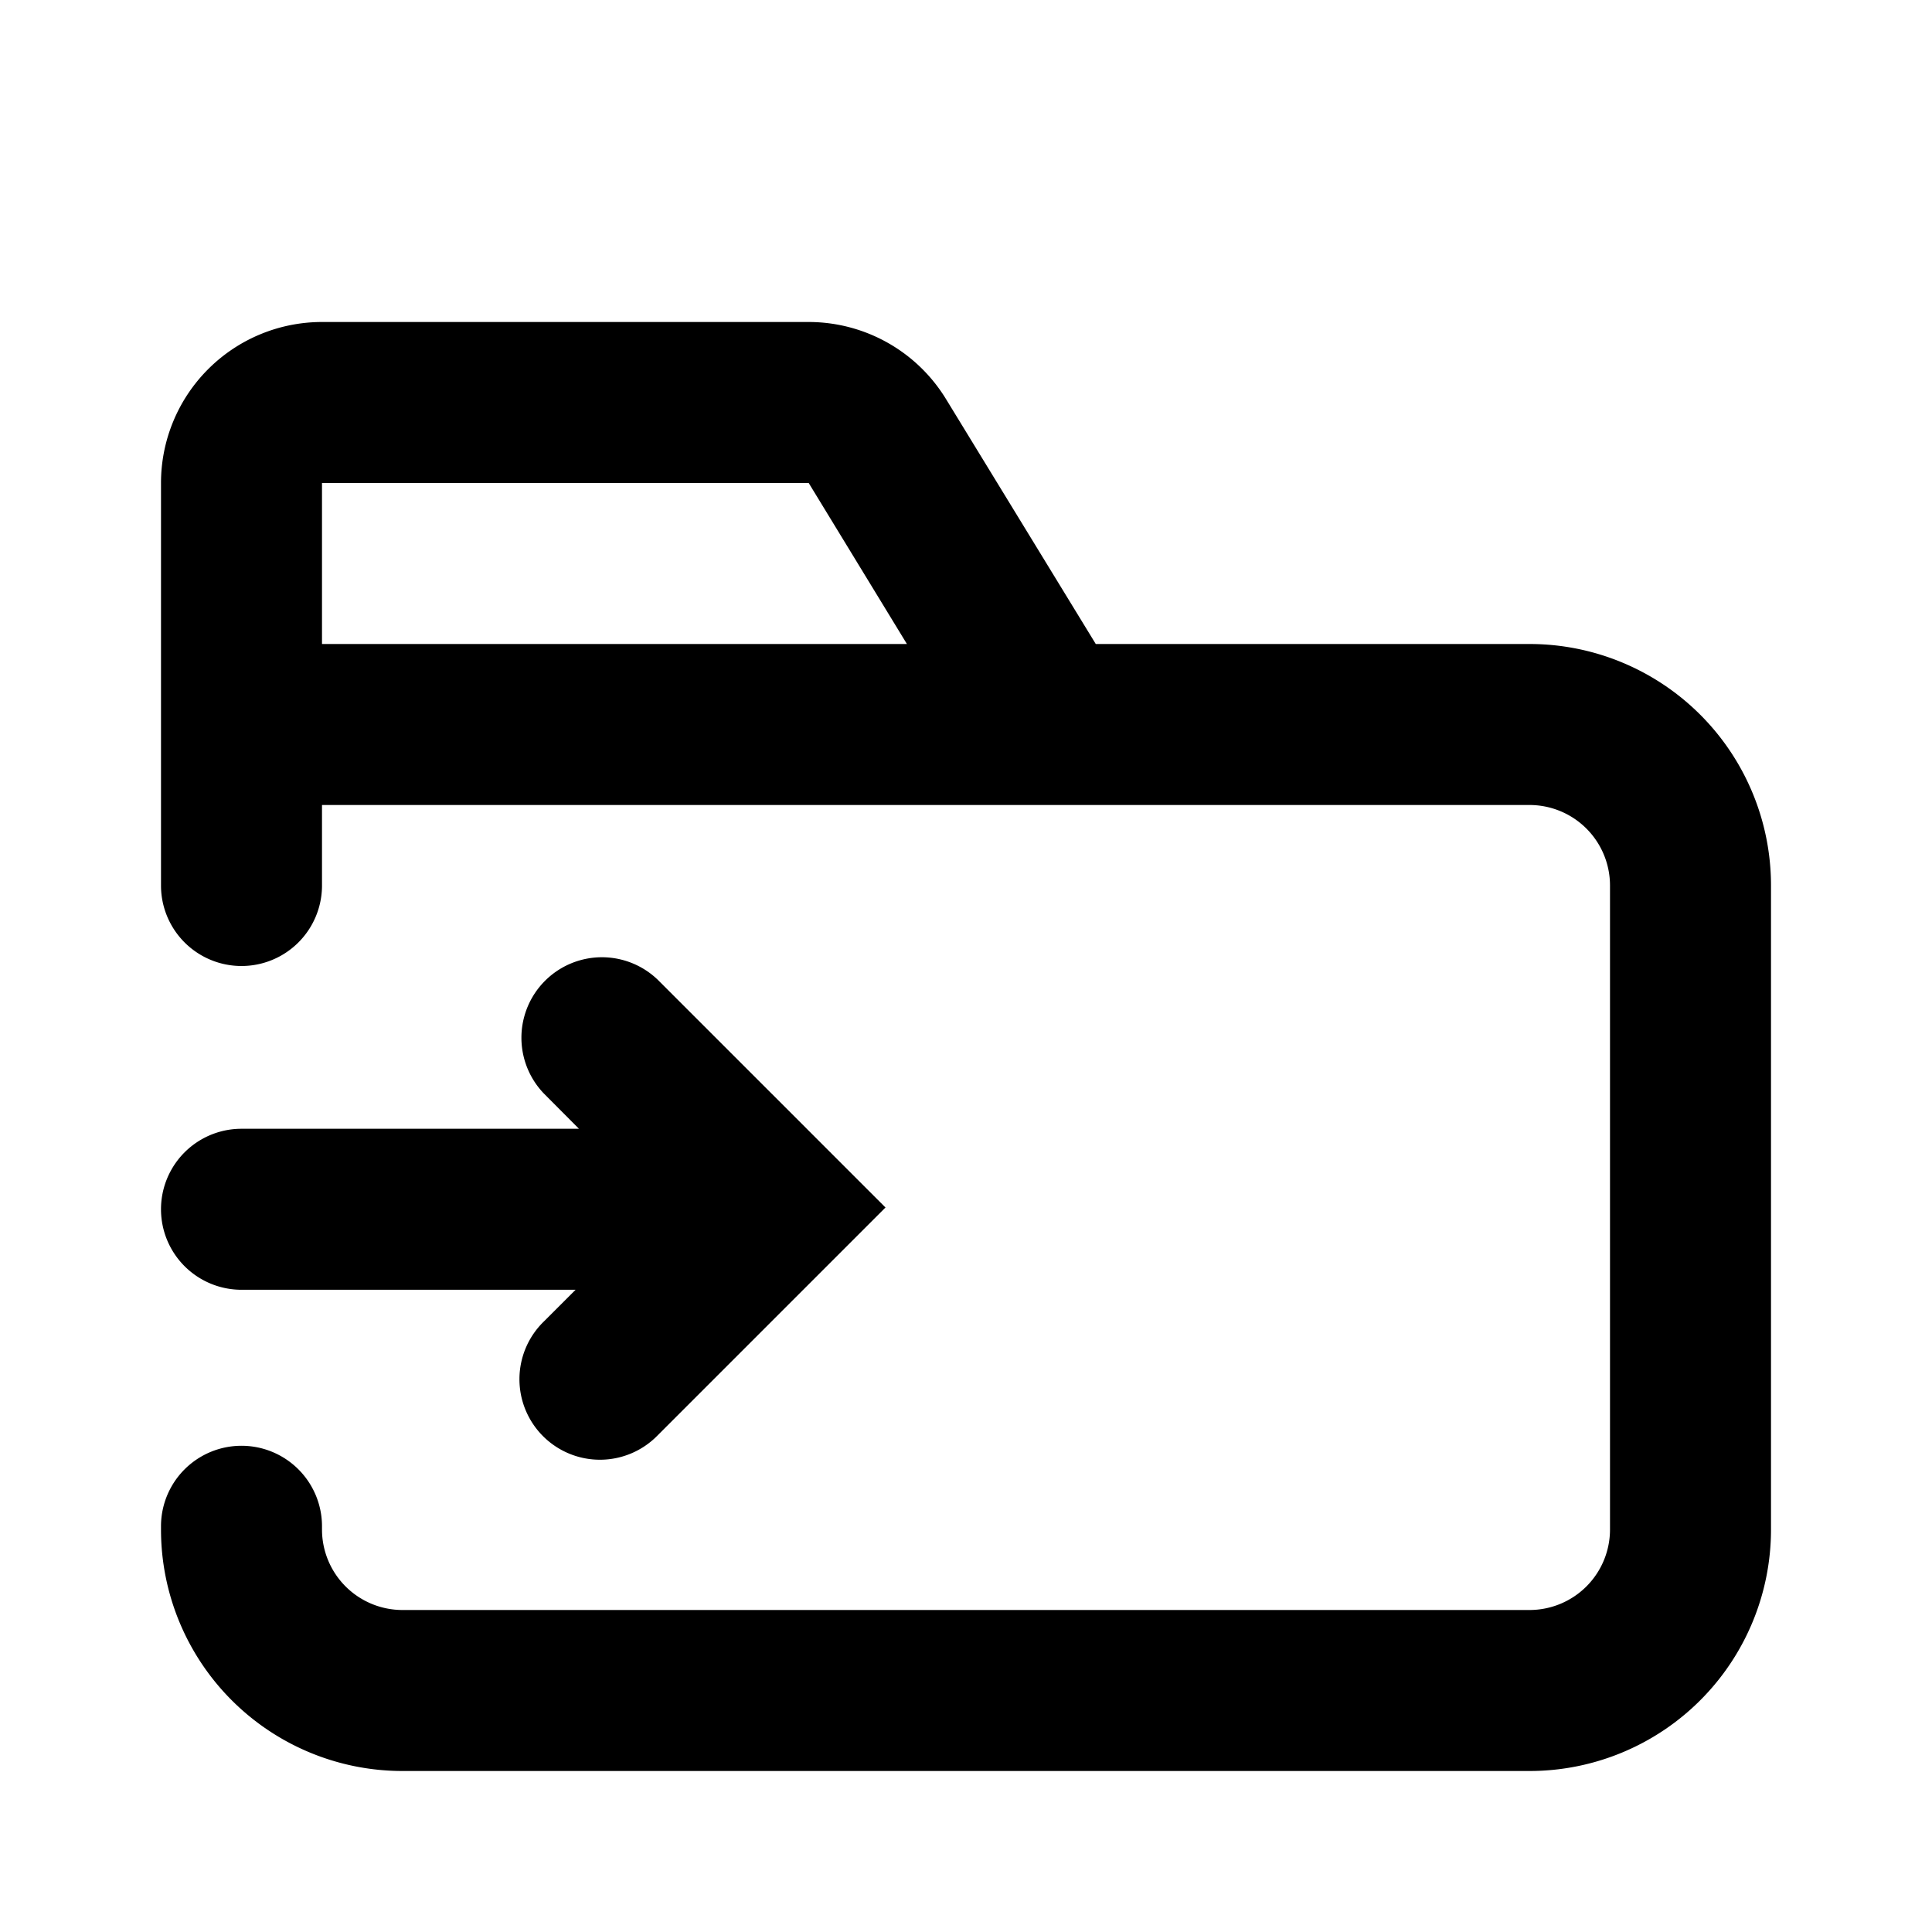 <svg xmlns="http://www.w3.org/2000/svg" width="12" height="12" viewBox="0 0 12 12"><path fill="currentColor" fill-rule="evenodd" d="M2 3h3.023l.61 1H2zM1 4V3a1 1 0 011-1h3.023a1 1 0 01.853.479L6.806 4H9.5A1.5 1.5 0 0111 5.5v4A1.5 1.5 0 019.5 11h-7A1.5 1.5 0 011 9.5v-.02a.5.5 0 011 0v.02a.5.5 0 00.5.5h7a.5.5 0 00.5-.5v-4a.5.5 0 00-.5-.5H2v.5a.5.5 0 01-1 0zm2.379 4.207a.5.5 0 10.707.707l1.06-1.06L5.5 7.5l-.354-.354-1.06-1.06a.5.5 0 00-.707.707l.217.218H1.5a.5.5 0 000 1h2.075z" clip-rule="evenodd"/></svg>